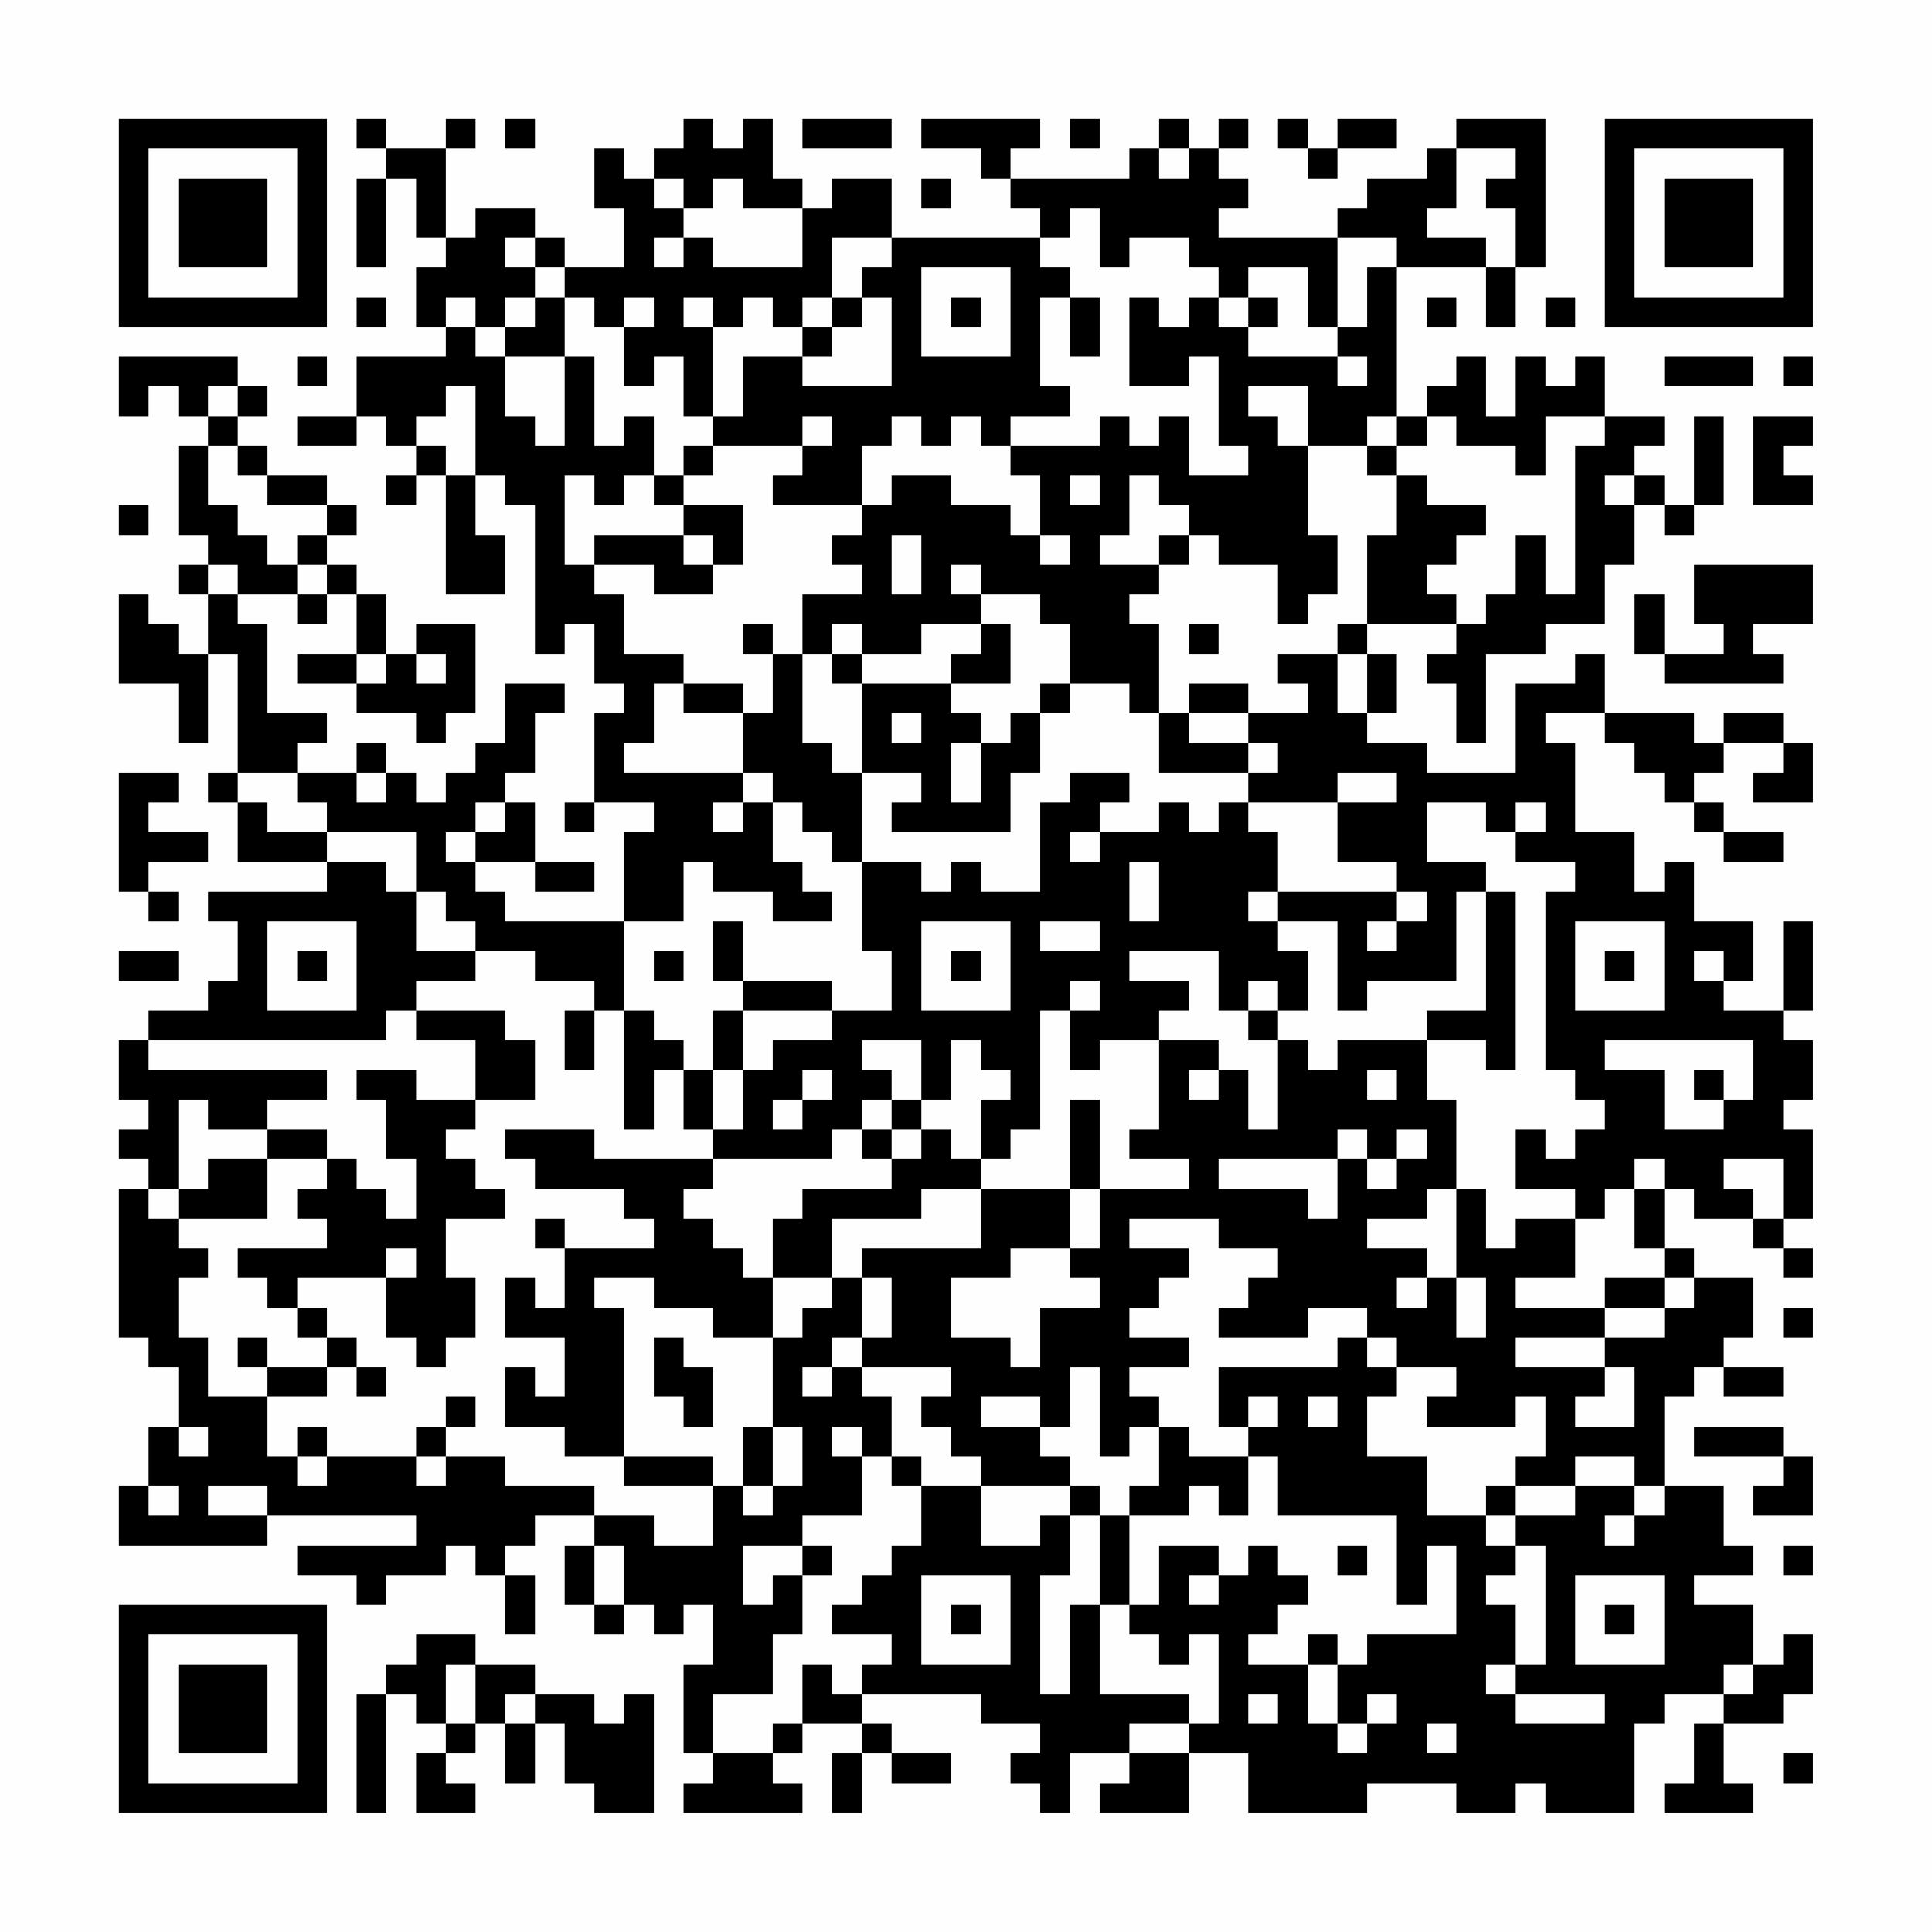 <?xml version="1.0" encoding="UTF-8"?>
<svg xmlns="http://www.w3.org/2000/svg" version="1.1" width="300" height="300" viewBox="0 0 300 300"><rect x="0" y="0" width="300" height="300" fill="#fefefe"/><g transform="scale(4.615)"><g transform="translate(4,4)"><path fill-rule="evenodd" d="M8 0L8 1L9 1L9 2L8 2L8 5L9 5L9 2L10 2L10 4L11 4L11 5L10 5L10 7L11 7L11 8L8 8L8 10L6 10L6 11L8 11L8 10L9 10L9 11L10 11L10 12L9 12L9 13L10 13L10 12L11 12L11 16L13 16L13 14L12 14L12 12L13 12L13 13L14 13L14 18L15 18L15 17L16 17L16 19L17 19L17 20L16 20L16 23L15 23L15 24L16 24L16 23L18 23L18 24L17 24L17 27L13 27L13 26L12 26L12 25L14 25L14 26L16 26L16 25L14 25L14 23L13 23L13 22L14 22L14 20L15 20L15 19L13 19L13 21L12 21L12 22L11 22L11 23L10 23L10 22L9 22L9 21L8 21L8 22L6 22L6 21L7 21L7 20L5 20L5 17L4 17L4 16L6 16L6 17L7 17L7 16L8 16L8 18L6 18L6 19L8 19L8 20L10 20L10 21L11 21L11 20L12 20L12 17L10 17L10 18L9 18L9 16L8 16L8 15L7 15L7 14L8 14L8 13L7 13L7 12L5 12L5 11L4 11L4 10L5 10L5 9L4 9L4 8L0 8L0 10L1 10L1 9L2 9L2 10L3 10L3 11L2 11L2 14L3 14L3 15L2 15L2 16L3 16L3 18L2 18L2 17L1 17L1 16L0 16L0 19L2 19L2 21L3 21L3 18L4 18L4 22L3 22L3 23L4 23L4 25L7 25L7 26L3 26L3 27L4 27L4 29L3 29L3 30L1 30L1 31L0 31L0 33L1 33L1 34L0 34L0 35L1 35L1 36L0 36L0 41L1 41L1 42L2 42L2 44L1 44L1 46L0 46L0 48L5 48L5 47L10 47L10 48L6 48L6 49L8 49L8 50L9 50L9 49L11 49L11 48L12 48L12 49L13 49L13 51L14 51L14 49L13 49L13 48L14 48L14 47L16 47L16 48L15 48L15 50L16 50L16 51L17 51L17 50L18 50L18 51L19 51L19 50L20 50L20 52L19 52L19 55L20 55L20 56L19 56L19 57L23 57L23 56L22 56L22 55L23 55L23 54L25 54L25 55L24 55L24 57L25 57L25 55L26 55L26 56L28 56L28 55L26 55L26 54L25 54L25 53L29 53L29 54L31 54L31 55L30 55L30 56L31 56L31 57L32 57L32 55L34 55L34 56L33 56L33 57L36 57L36 55L38 55L38 57L42 57L42 56L45 56L45 57L47 57L47 56L48 56L48 57L51 57L51 54L52 54L52 53L54 53L54 54L53 54L53 56L52 56L52 57L55 57L55 56L54 56L54 54L56 54L56 53L57 53L57 51L56 51L56 52L55 52L55 50L53 50L53 49L55 49L55 48L54 48L54 46L52 46L52 43L53 43L53 42L54 42L54 43L56 43L56 42L54 42L54 41L55 41L55 39L53 39L53 38L52 38L52 36L53 36L53 37L55 37L55 38L56 38L56 39L57 39L57 38L56 38L56 37L57 37L57 34L56 34L56 33L57 33L57 31L56 31L56 30L57 30L57 27L56 27L56 30L54 30L54 29L55 29L55 27L53 27L53 25L52 25L52 26L51 26L51 24L49 24L49 21L48 21L48 20L50 20L50 21L51 21L51 22L52 22L52 23L53 23L53 24L54 24L54 25L56 25L56 24L54 24L54 23L53 23L53 22L54 22L54 21L56 21L56 22L55 22L55 23L57 23L57 21L56 21L56 20L54 20L54 21L53 21L53 20L50 20L50 18L49 18L49 19L47 19L47 22L44 22L44 21L42 21L42 20L43 20L43 18L42 18L42 17L45 17L45 18L44 18L44 19L45 19L45 21L46 21L46 18L48 18L48 17L50 17L50 15L51 15L51 13L52 13L52 14L53 14L53 13L54 13L54 10L53 10L53 13L52 13L52 12L51 12L51 11L52 11L52 10L50 10L50 8L49 8L49 9L48 9L48 8L47 8L47 10L46 10L46 8L45 8L45 9L44 9L44 10L43 10L43 5L46 5L46 7L47 7L47 5L48 5L48 0L45 0L45 1L44 1L44 2L42 2L42 3L41 3L41 4L37 4L37 3L38 3L38 2L37 2L37 1L38 1L38 0L37 0L37 1L36 1L36 0L35 0L35 1L34 1L34 2L30 2L30 1L31 1L31 0L27 0L27 1L29 1L29 2L30 2L30 3L31 3L31 4L26 4L26 2L24 2L24 3L23 3L23 2L22 2L22 0L21 0L21 1L20 1L20 0L19 0L19 1L18 1L18 2L17 2L17 1L16 1L16 3L17 3L17 5L15 5L15 4L14 4L14 3L12 3L12 4L11 4L11 1L12 1L12 0L11 0L11 1L9 1L9 0ZM13 0L13 1L14 1L14 0ZM23 0L23 1L26 1L26 0ZM32 0L32 1L33 1L33 0ZM39 0L39 1L40 1L40 2L41 2L41 1L43 1L43 0L41 0L41 1L40 1L40 0ZM35 1L35 2L36 2L36 1ZM45 1L45 3L44 3L44 4L46 4L46 5L47 5L47 3L46 3L46 2L47 2L47 1ZM18 2L18 3L19 3L19 4L18 4L18 5L19 5L19 4L20 4L20 5L23 5L23 3L21 3L21 2L20 2L20 3L19 3L19 2ZM27 2L27 3L28 3L28 2ZM32 3L32 4L31 4L31 5L32 5L32 6L31 6L31 9L32 9L32 10L30 10L30 11L29 11L29 10L28 10L28 11L27 11L27 10L26 10L26 11L25 11L25 13L22 13L22 12L23 12L23 11L24 11L24 10L23 10L23 11L20 11L20 10L21 10L21 8L23 8L23 9L26 9L26 6L25 6L25 5L26 5L26 4L24 4L24 6L23 6L23 7L22 7L22 6L21 6L21 7L20 7L20 6L19 6L19 7L20 7L20 10L19 10L19 8L18 8L18 9L17 9L17 7L18 7L18 6L17 6L17 7L16 7L16 6L15 6L15 5L14 5L14 4L13 4L13 5L14 5L14 6L13 6L13 7L12 7L12 6L11 6L11 7L12 7L12 8L13 8L13 10L14 10L14 11L15 11L15 8L16 8L16 11L17 11L17 10L18 10L18 12L17 12L17 13L16 13L16 12L15 12L15 15L16 15L16 16L17 16L17 18L19 18L19 19L18 19L18 21L17 21L17 22L21 22L21 23L20 23L20 24L21 24L21 23L22 23L22 25L23 25L23 26L24 26L24 27L22 27L22 26L20 26L20 25L19 25L19 27L17 27L17 30L16 30L16 29L14 29L14 28L12 28L12 27L11 27L11 26L10 26L10 24L7 24L7 23L6 23L6 22L4 22L4 23L5 23L5 24L7 24L7 25L9 25L9 26L10 26L10 28L12 28L12 29L10 29L10 30L9 30L9 31L1 31L1 32L7 32L7 33L5 33L5 34L3 34L3 33L2 33L2 36L1 36L1 37L2 37L2 38L3 38L3 39L2 39L2 41L3 41L3 43L5 43L5 45L6 45L6 46L7 46L7 45L10 45L10 46L11 46L11 45L13 45L13 46L16 46L16 47L18 47L18 48L20 48L20 46L21 46L21 47L22 47L22 46L23 46L23 44L22 44L22 41L23 41L23 40L24 40L24 39L25 39L25 41L24 41L24 42L23 42L23 43L24 43L24 42L25 42L25 43L26 43L26 45L25 45L25 44L24 44L24 45L25 45L25 47L23 47L23 48L21 48L21 50L22 50L22 49L23 49L23 51L22 51L22 53L20 53L20 55L22 55L22 54L23 54L23 52L24 52L24 53L25 53L25 52L26 52L26 51L24 51L24 50L25 50L25 49L26 49L26 48L27 48L27 46L29 46L29 48L31 48L31 47L32 47L32 49L31 49L31 53L32 53L32 50L33 50L33 53L36 53L36 54L34 54L34 55L36 55L36 54L37 54L37 51L36 51L36 52L35 52L35 51L34 51L34 50L35 50L35 48L37 48L37 49L36 49L36 50L37 50L37 49L38 49L38 48L39 48L39 49L40 49L40 50L39 50L39 51L38 51L38 52L40 52L40 54L41 54L41 55L42 55L42 54L43 54L43 53L42 53L42 54L41 54L41 52L42 52L42 51L45 51L45 48L44 48L44 50L43 50L43 47L39 47L39 45L38 45L38 44L39 44L39 43L38 43L38 44L37 44L37 42L41 42L41 41L42 41L42 42L43 42L43 43L42 43L42 45L44 45L44 47L46 47L46 48L47 48L47 49L46 49L46 50L47 50L47 52L46 52L46 53L47 53L47 54L50 54L50 53L47 53L47 52L48 52L48 48L47 48L47 47L49 47L49 46L51 46L51 47L50 47L50 48L51 48L51 47L52 47L52 46L51 46L51 45L49 45L49 46L47 46L47 45L48 45L48 43L47 43L47 44L44 44L44 43L45 43L45 42L43 42L43 41L42 41L42 40L40 40L40 41L37 41L37 40L38 40L38 39L39 39L39 38L37 38L37 37L34 37L34 38L36 38L36 39L35 39L35 40L34 40L34 41L36 41L36 42L34 42L34 43L35 43L35 44L34 44L34 45L33 45L33 42L32 42L32 44L31 44L31 43L29 43L29 44L31 44L31 45L32 45L32 46L29 46L29 45L28 45L28 44L27 44L27 43L28 43L28 42L25 42L25 41L26 41L26 39L25 39L25 38L29 38L29 36L32 36L32 38L30 38L30 39L28 39L28 41L30 41L30 42L31 42L31 40L33 40L33 39L32 39L32 38L33 38L33 36L36 36L36 35L34 35L34 34L35 34L35 31L37 31L37 32L36 32L36 33L37 33L37 32L38 32L38 34L39 34L39 31L40 31L40 32L41 32L41 31L44 31L44 33L45 33L45 36L44 36L44 37L42 37L42 38L44 38L44 39L43 39L43 40L44 40L44 39L45 39L45 41L46 41L46 39L45 39L45 36L46 36L46 38L47 38L47 37L49 37L49 39L47 39L47 40L50 40L50 41L47 41L47 42L50 42L50 43L49 43L49 44L51 44L51 42L50 42L50 41L52 41L52 40L53 40L53 39L52 39L52 38L51 38L51 36L52 36L52 35L51 35L51 36L50 36L50 37L49 37L49 36L47 36L47 34L48 34L48 35L49 35L49 34L50 34L50 33L49 33L49 32L48 32L48 26L49 26L49 25L47 25L47 24L48 24L48 23L47 23L47 24L46 24L46 23L44 23L44 25L46 25L46 26L45 26L45 29L42 29L42 30L41 30L41 27L39 27L39 26L43 26L43 27L42 27L42 28L43 28L43 27L44 27L44 26L43 26L43 25L41 25L41 23L43 23L43 22L41 22L41 23L38 23L38 22L39 22L39 21L38 21L38 20L40 20L40 19L39 19L39 18L41 18L41 20L42 20L42 18L41 18L41 17L42 17L42 14L43 14L43 12L44 12L44 13L46 13L46 14L45 14L45 15L44 15L44 16L45 16L45 17L46 17L46 16L47 16L47 14L48 14L48 16L49 16L49 11L50 11L50 10L48 10L48 12L47 12L47 11L45 11L45 10L44 10L44 11L43 11L43 10L42 10L42 11L40 11L40 9L38 9L38 10L39 10L39 11L40 11L40 14L41 14L41 16L40 16L40 17L39 17L39 15L37 15L37 14L36 14L36 13L35 13L35 12L34 12L34 14L33 14L33 15L35 15L35 16L34 16L34 17L35 17L35 20L34 20L34 19L32 19L32 17L31 17L31 16L29 16L29 15L28 15L28 16L29 16L29 17L27 17L27 18L25 18L25 17L24 17L24 18L23 18L23 16L25 16L25 15L24 15L24 14L25 14L25 13L26 13L26 12L28 12L28 13L30 13L30 14L31 14L31 15L32 15L32 14L31 14L31 12L30 12L30 11L33 11L33 10L34 10L34 11L35 11L35 10L36 10L36 12L38 12L38 11L37 11L37 8L36 8L36 9L34 9L34 6L35 6L35 7L36 7L36 6L37 6L37 7L38 7L38 8L41 8L41 9L42 9L42 8L41 8L41 7L42 7L42 5L43 5L43 4L41 4L41 7L40 7L40 5L38 5L38 6L37 6L37 5L36 5L36 4L34 4L34 5L33 5L33 3ZM27 5L27 8L30 8L30 5ZM8 6L8 7L9 7L9 6ZM14 6L14 7L13 7L13 8L15 8L15 6ZM24 6L24 7L23 7L23 8L24 8L24 7L25 7L25 6ZM28 6L28 7L29 7L29 6ZM32 6L32 8L33 8L33 6ZM38 6L38 7L39 7L39 6ZM44 6L44 7L45 7L45 6ZM48 6L48 7L49 7L49 6ZM6 8L6 9L7 9L7 8ZM52 8L52 9L55 9L55 8ZM56 8L56 9L57 9L57 8ZM3 9L3 10L4 10L4 9ZM11 9L11 10L10 10L10 11L11 11L11 12L12 12L12 9ZM55 10L55 13L57 13L57 12L56 12L56 11L57 11L57 10ZM3 11L3 13L4 13L4 14L5 14L5 15L6 15L6 16L7 16L7 15L6 15L6 14L7 14L7 13L5 13L5 12L4 12L4 11ZM19 11L19 12L18 12L18 13L19 13L19 14L16 14L16 15L18 15L18 16L20 16L20 15L21 15L21 13L19 13L19 12L20 12L20 11ZM42 11L42 12L43 12L43 11ZM32 12L32 13L33 13L33 12ZM50 12L50 13L51 13L51 12ZM0 13L0 14L1 14L1 13ZM19 14L19 15L20 15L20 14ZM26 14L26 16L27 16L27 14ZM35 14L35 15L36 15L36 14ZM3 15L3 16L4 16L4 15ZM53 15L53 17L54 17L54 18L52 18L52 16L51 16L51 18L52 18L52 19L56 19L56 18L55 18L55 17L57 17L57 15ZM21 17L21 18L22 18L22 20L21 20L21 19L19 19L19 20L21 20L21 22L22 22L22 23L23 23L23 24L24 24L24 25L25 25L25 28L26 28L26 30L24 30L24 29L21 29L21 27L20 27L20 29L21 29L21 30L20 30L20 32L19 32L19 31L18 31L18 30L17 30L17 34L18 34L18 32L19 32L19 34L20 34L20 35L16 35L16 34L13 34L13 35L14 35L14 36L17 36L17 37L18 37L18 38L15 38L15 37L14 37L14 38L15 38L15 40L14 40L14 39L13 39L13 41L15 41L15 43L14 43L14 42L13 42L13 44L15 44L15 45L17 45L17 46L20 46L20 45L17 45L17 40L16 40L16 39L18 39L18 40L20 40L20 41L22 41L22 39L24 39L24 37L27 37L27 36L29 36L29 35L30 35L30 34L31 34L31 30L32 30L32 32L33 32L33 31L35 31L35 30L36 30L36 29L34 29L34 28L37 28L37 30L38 30L38 31L39 31L39 30L40 30L40 28L39 28L39 27L38 27L38 26L39 26L39 24L38 24L38 23L37 23L37 24L36 24L36 23L35 23L35 24L33 24L33 23L34 23L34 22L32 22L32 23L31 23L31 26L29 26L29 25L28 25L28 26L27 26L27 25L25 25L25 22L27 22L27 23L26 23L26 24L30 24L30 22L31 22L31 20L32 20L32 19L31 19L31 20L30 20L30 21L29 21L29 20L28 20L28 19L30 19L30 17L29 17L29 18L28 18L28 19L25 19L25 18L24 18L24 19L25 19L25 22L24 22L24 21L23 21L23 18L22 18L22 17ZM36 17L36 18L37 18L37 17ZM8 18L8 19L9 19L9 18ZM10 18L10 19L11 19L11 18ZM36 19L36 20L35 20L35 22L38 22L38 21L36 21L36 20L38 20L38 19ZM26 20L26 21L27 21L27 20ZM28 21L28 23L29 23L29 21ZM0 22L0 26L1 26L1 27L2 27L2 26L1 26L1 25L3 25L3 24L1 24L1 23L2 23L2 22ZM8 22L8 23L9 23L9 22ZM12 23L12 24L11 24L11 25L12 25L12 24L13 24L13 23ZM32 24L32 25L33 25L33 24ZM34 25L34 27L35 27L35 25ZM46 26L46 30L44 30L44 31L46 31L46 32L47 32L47 26ZM5 27L5 30L8 30L8 27ZM27 27L27 30L30 30L30 27ZM31 27L31 28L33 28L33 27ZM49 27L49 30L52 30L52 27ZM0 28L0 29L2 29L2 28ZM6 28L6 29L7 29L7 28ZM18 28L18 29L19 29L19 28ZM28 28L28 29L29 29L29 28ZM50 28L50 29L51 29L51 28ZM53 28L53 29L54 29L54 28ZM32 29L32 30L33 30L33 29ZM38 29L38 30L39 30L39 29ZM10 30L10 31L12 31L12 33L10 33L10 32L8 32L8 33L9 33L9 35L10 35L10 37L9 37L9 36L8 36L8 35L7 35L7 34L5 34L5 35L3 35L3 36L2 36L2 37L5 37L5 35L7 35L7 36L6 36L6 37L7 37L7 38L4 38L4 39L5 39L5 40L6 40L6 41L7 41L7 42L5 42L5 41L4 41L4 42L5 42L5 43L7 43L7 42L8 42L8 43L9 43L9 42L8 42L8 41L7 41L7 40L6 40L6 39L9 39L9 41L10 41L10 42L11 42L11 41L12 41L12 39L11 39L11 37L13 37L13 36L12 36L12 35L11 35L11 34L12 34L12 33L14 33L14 31L13 31L13 30ZM15 30L15 32L16 32L16 30ZM21 30L21 32L20 32L20 34L21 34L21 32L22 32L22 31L24 31L24 30ZM25 31L25 32L26 32L26 33L25 33L25 34L24 34L24 35L20 35L20 36L19 36L19 37L20 37L20 38L21 38L21 39L22 39L22 37L23 37L23 36L26 36L26 35L27 35L27 34L28 34L28 35L29 35L29 33L30 33L30 32L29 32L29 31L28 31L28 33L27 33L27 31ZM50 31L50 32L52 32L52 34L54 34L54 33L55 33L55 31ZM23 32L23 33L22 33L22 34L23 34L23 33L24 33L24 32ZM42 32L42 33L43 33L43 32ZM53 32L53 33L54 33L54 32ZM26 33L26 34L25 34L25 35L26 35L26 34L27 34L27 33ZM32 33L32 36L33 36L33 33ZM41 34L41 35L37 35L37 36L40 36L40 37L41 37L41 35L42 35L42 36L43 36L43 35L44 35L44 34L43 34L43 35L42 35L42 34ZM54 35L54 36L55 36L55 37L56 37L56 35ZM9 38L9 39L10 39L10 38ZM50 39L50 40L52 40L52 39ZM56 40L56 41L57 41L57 40ZM18 41L18 43L19 43L19 44L20 44L20 42L19 42L19 41ZM11 43L11 44L10 44L10 45L11 45L11 44L12 44L12 43ZM40 43L40 44L41 44L41 43ZM2 44L2 45L3 45L3 44ZM6 44L6 45L7 45L7 44ZM21 44L21 46L22 46L22 44ZM35 44L35 46L34 46L34 47L33 47L33 46L32 46L32 47L33 47L33 50L34 50L34 47L36 47L36 46L37 46L37 47L38 47L38 45L36 45L36 44ZM53 44L53 45L56 45L56 46L55 46L55 47L57 47L57 45L56 45L56 44ZM26 45L26 46L27 46L27 45ZM1 46L1 47L2 47L2 46ZM3 46L3 47L5 47L5 46ZM46 46L46 47L47 47L47 46ZM16 48L16 50L17 50L17 48ZM23 48L23 49L24 49L24 48ZM41 48L41 49L42 49L42 48ZM56 48L56 49L57 49L57 48ZM27 49L27 52L30 52L30 49ZM49 49L49 52L52 52L52 49ZM28 50L28 51L29 51L29 50ZM50 50L50 51L51 51L51 50ZM10 51L10 52L9 52L9 53L8 53L8 57L9 57L9 53L10 53L10 54L11 54L11 55L10 55L10 57L12 57L12 56L11 56L11 55L12 55L12 54L13 54L13 56L14 56L14 54L15 54L15 56L16 56L16 57L18 57L18 53L17 53L17 54L16 54L16 53L14 53L14 52L12 52L12 51ZM40 51L40 52L41 52L41 51ZM11 52L11 54L12 54L12 52ZM54 52L54 53L55 53L55 52ZM13 53L13 54L14 54L14 53ZM38 53L38 54L39 54L39 53ZM44 54L44 55L45 55L45 54ZM56 55L56 56L57 56L57 55ZM0 0L0 7L7 7L7 0ZM1 1L1 6L6 6L6 1ZM2 2L2 5L5 5L5 2ZM50 0L50 7L57 7L57 0ZM51 1L51 6L56 6L56 1ZM52 2L52 5L55 5L55 2ZM0 50L0 57L7 57L7 50ZM1 51L1 56L6 56L6 51ZM2 52L2 55L5 55L5 52Z" fill="#000000"/></g></g></svg>
